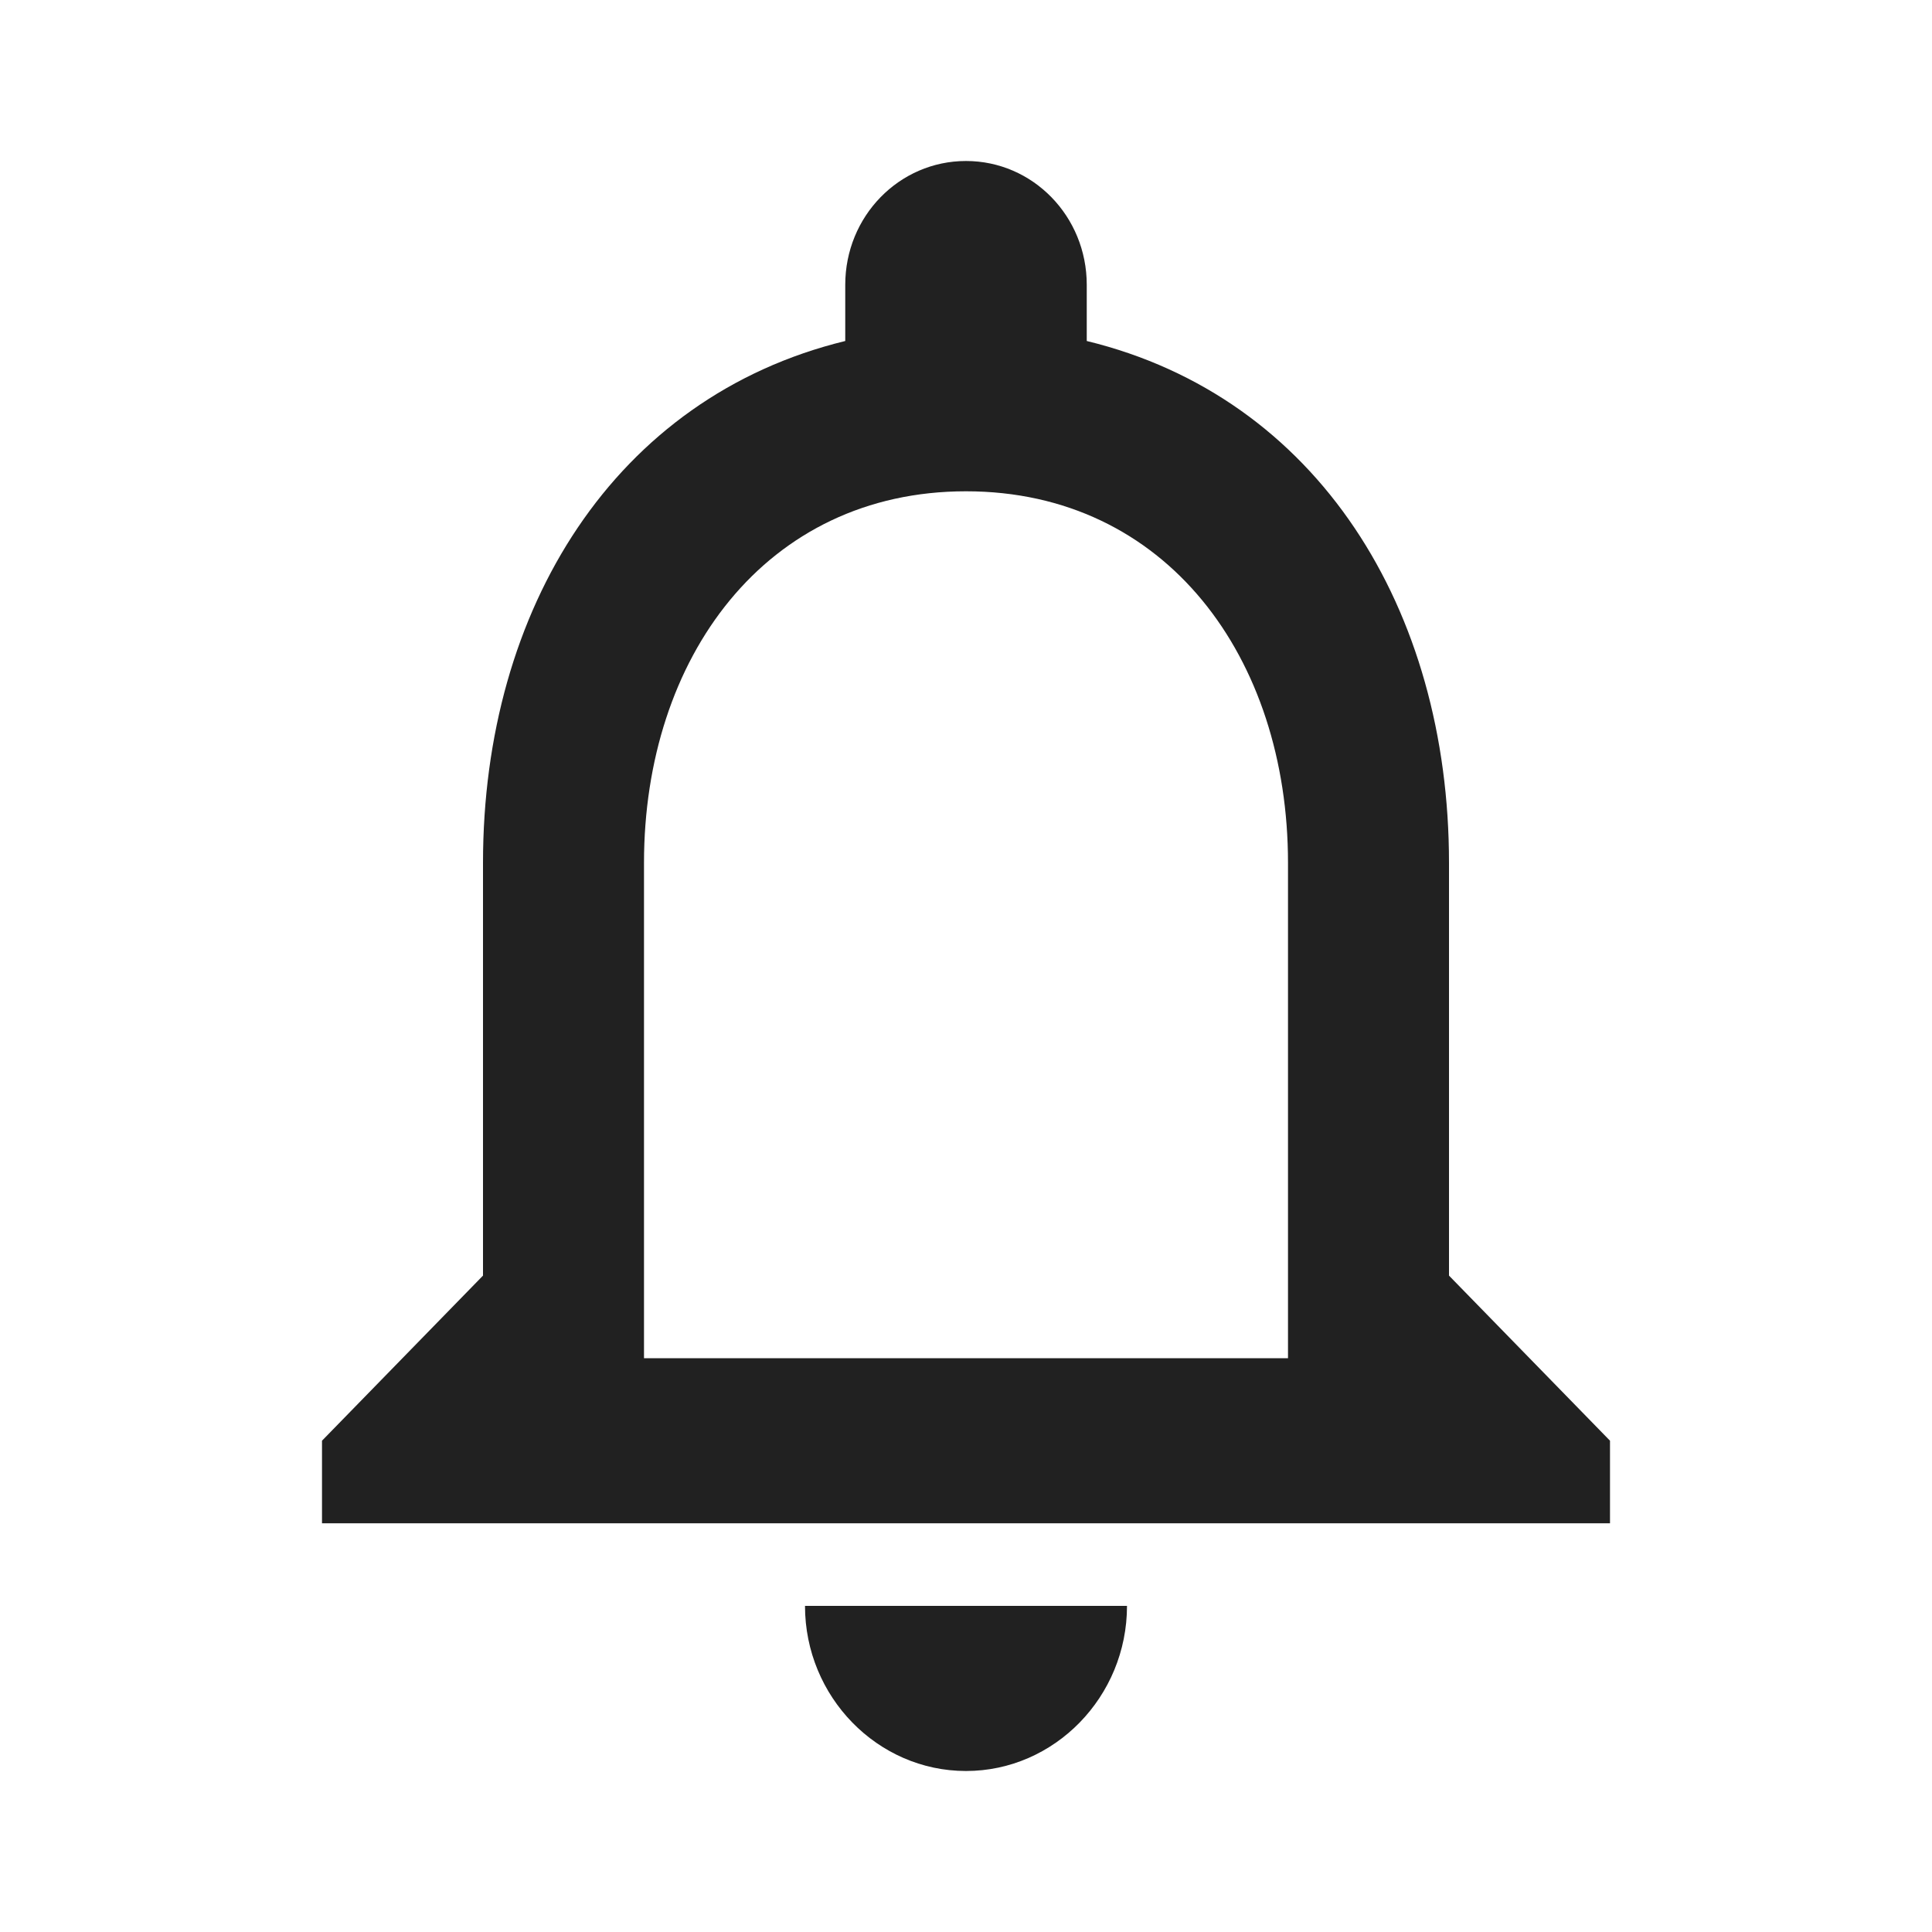<svg width="24" height="24" viewBox="0 0 24 24" fill="none" xmlns="http://www.w3.org/2000/svg">
<g id="settingNotificationBlack">
<path id="Vector" d="M12 22C13.1 22 14 21.077 14 19.949H10C10 21.077 10.9 22 12 22ZM18 15.846V10.718C18 7.569 16.37 4.933 13.5 4.236V3.538C13.5 2.687 12.83 2 12 2C11.17 2 10.5 2.687 10.5 3.538V4.236C7.64 4.933 6 7.559 6 10.718V15.846L4 17.897V18.923H20V17.897L18 15.846ZM16 16.872H8V10.718C8 8.174 9.51 6.103 12 6.103C14.49 6.103 16 8.174 16 10.718V16.872Z" fill="#212121"/>
</g>
</svg>
